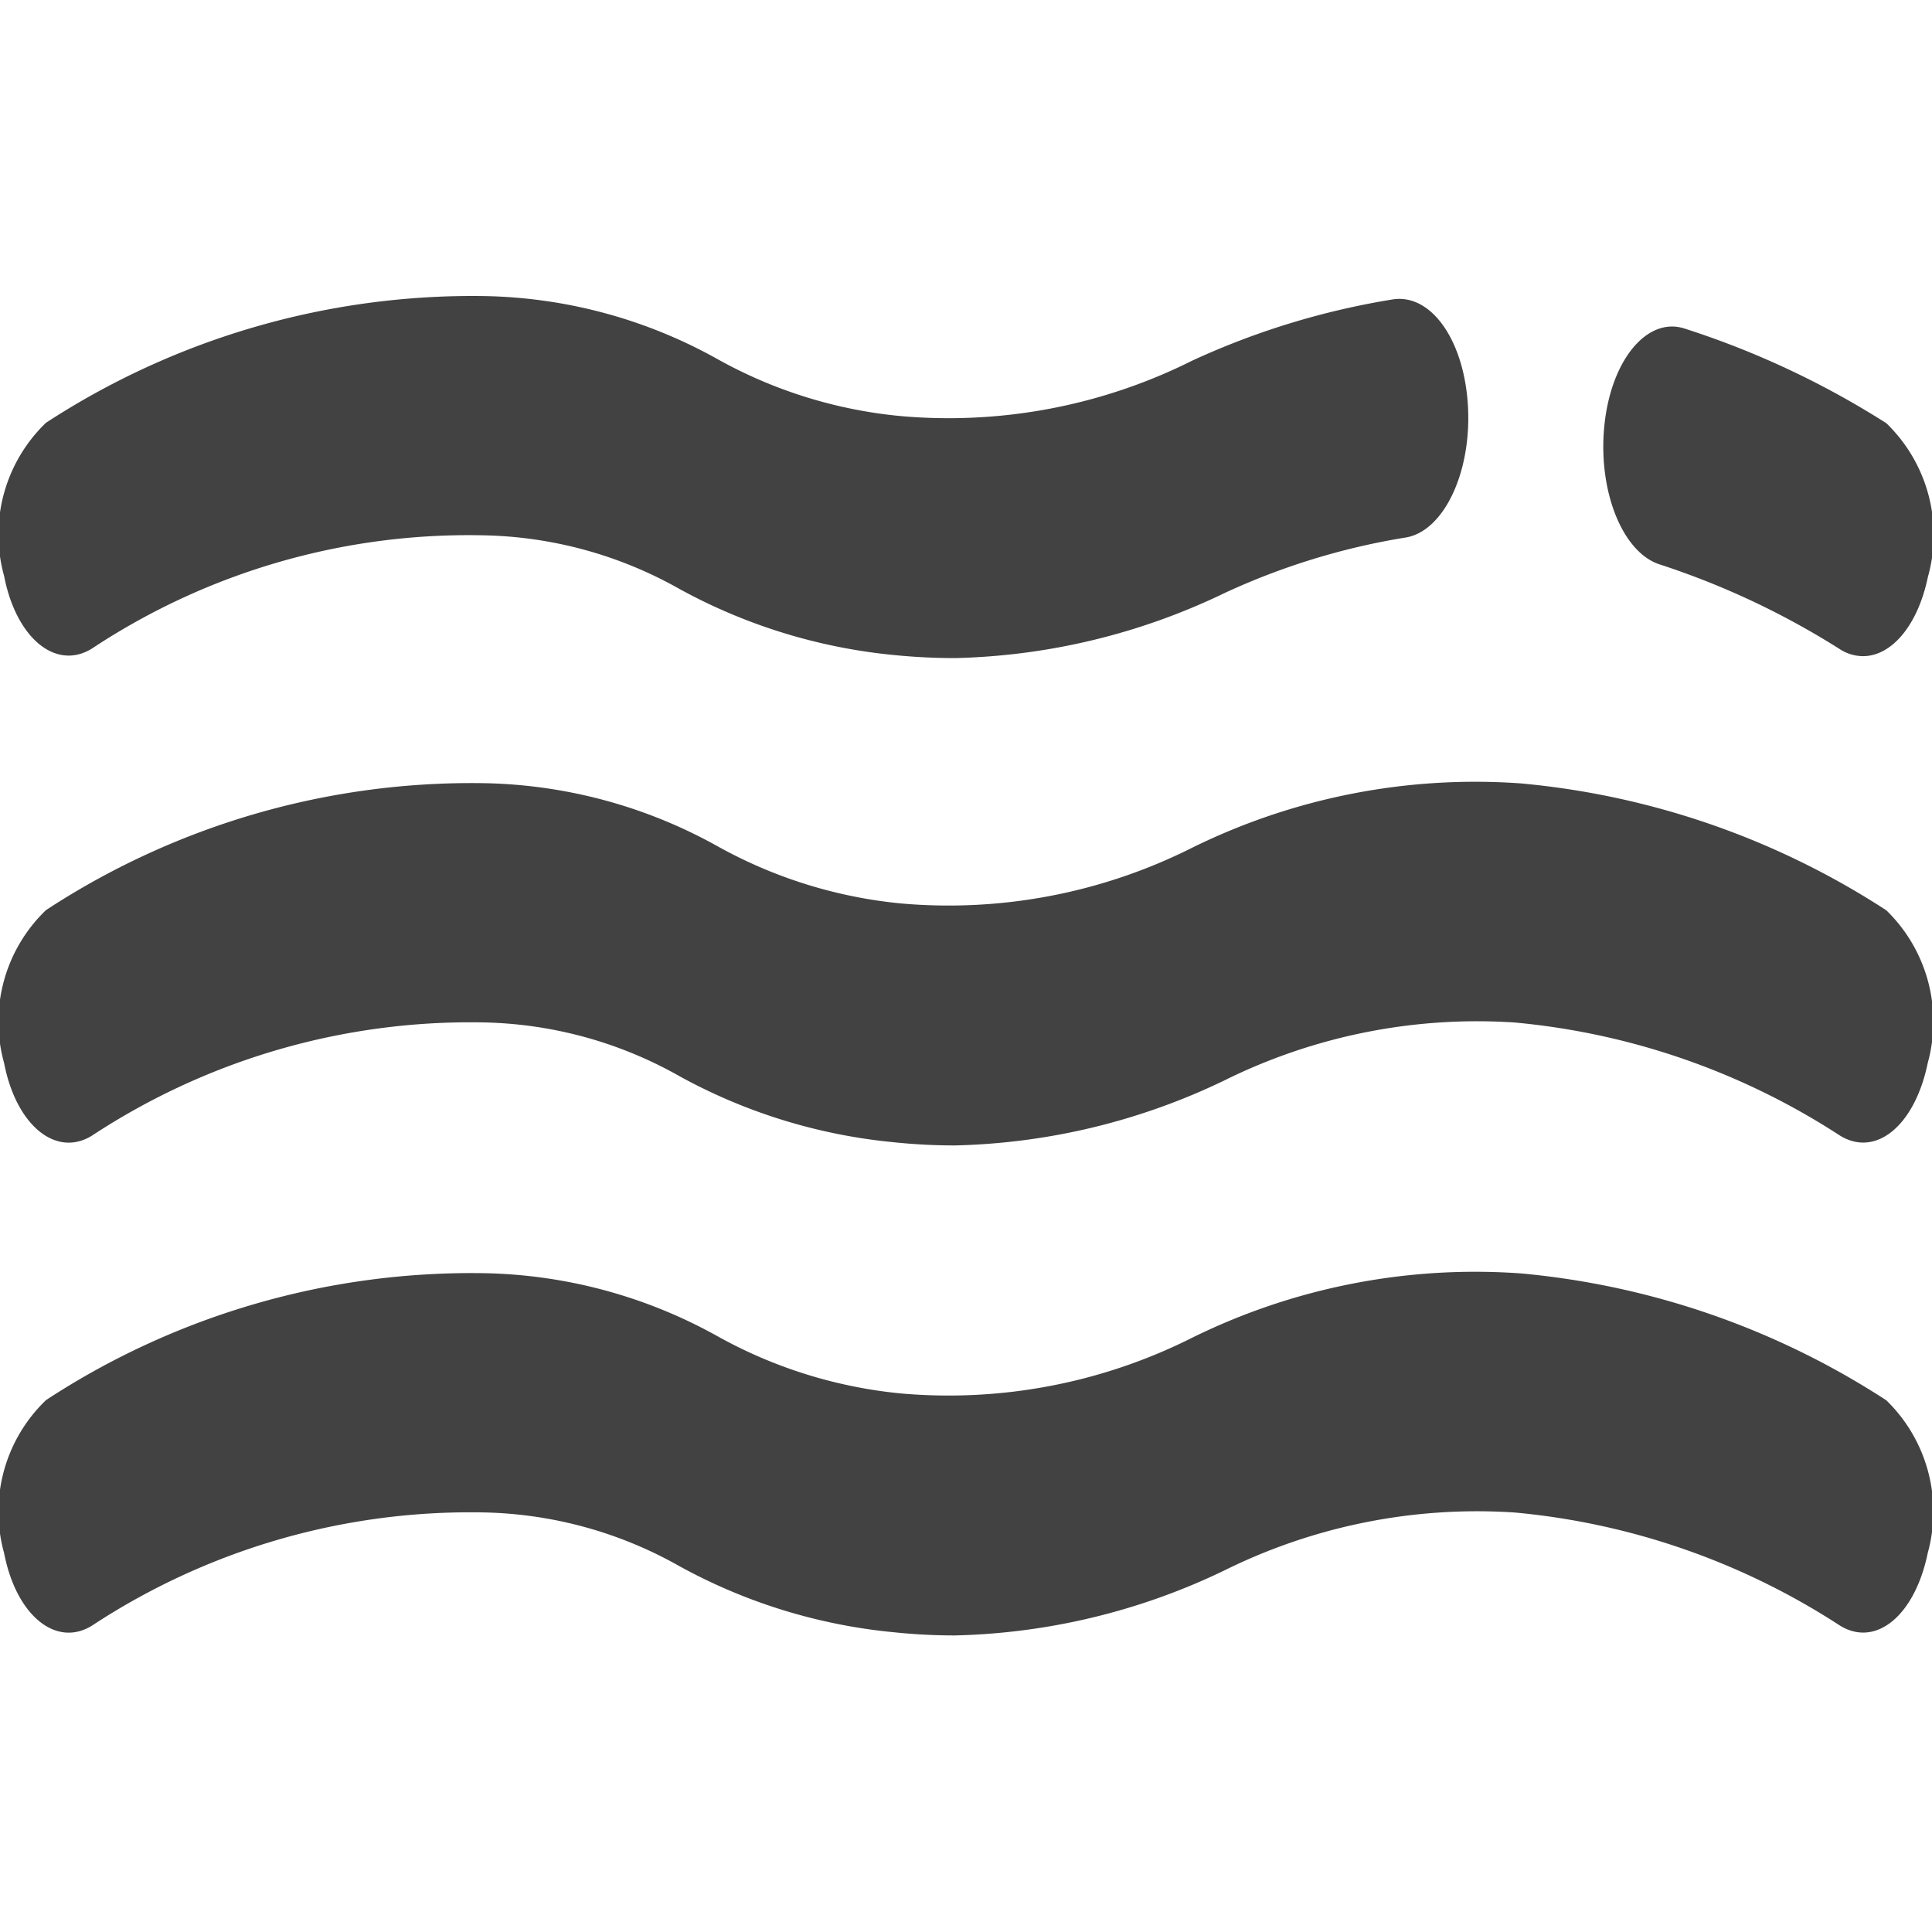 <svg xmlns="http://www.w3.org/2000/svg" width="16" height="16" viewBox="0 0 16 16">
  <g id="ico_layer_g_01" transform="translate(-625 -98)">
    <rect id="ico_layer_a_1" width="16" height="16" transform="translate(625 98)" fill="none"/>
    <g id="ico_sea_level_2" transform="translate(602.944 -409.391)">
      <g id="그룹_135" data-name="그룹 135" transform="translate(22.056 509.841)">
        <g id="그룹_73" data-name="그룹 73" transform="translate(0 0)">
          <path id="패스_41" data-name="패스 41" d="M-524.06,1476.917a7.209,7.209,0,0,0-1.671-.784c-.309-.1-.608.258-.664.8s.149,1.056.46,1.154a6.616,6.616,0,0,1,1.488.7.356.356,0,0,0,.194.059c.234,0,.453-.251.537-.656A1.286,1.286,0,0,0-524.06,1476.917Z" transform="translate(539.682 -1475.862)" fill="#424242"/>
          <path id="패스_42" data-name="패스 42" d="M-532.456,1475.95a6.4,6.4,0,0,0-1.669.508,4.508,4.508,0,0,1-2.413.46,3.853,3.853,0,0,1-1.52-.472,4.1,4.1,0,0,0-1.931-.522,6.468,6.468,0,0,0-3.63,1.049,1.283,1.283,0,0,0-.347,1.269c.1.517.431.787.729.6a5.651,5.651,0,0,1,3.227-.937,3.426,3.426,0,0,1,1.638.445,4.615,4.615,0,0,0,1.768.546,5.083,5.083,0,0,0,.513.026,5.415,5.415,0,0,0,2.231-.538,5.733,5.733,0,0,1,1.492-.459c.315-.043.55-.521.526-1.068S-532.135,1475.91-532.456,1475.95Z" transform="translate(544 -1475.922)" fill="#424242"/>
          <path id="패스_43" data-name="패스 43" d="M-528.378,1480.766a6.653,6.653,0,0,0-3.025-1.051,5.3,5.3,0,0,0-2.723.532,4.489,4.489,0,0,1-2.412.462,3.888,3.888,0,0,1-1.52-.474,4.12,4.12,0,0,0-1.931-.522,6.432,6.432,0,0,0-3.63,1.051,1.28,1.28,0,0,0-.347,1.267c.1.517.431.786.729.6a5.7,5.7,0,0,1,3.227-.937,3.426,3.426,0,0,1,1.638.446,4.584,4.584,0,0,0,1.768.546,4.88,4.88,0,0,0,.512.027,5.414,5.414,0,0,0,2.231-.538,4.714,4.714,0,0,1,2.406-.48,5.931,5.931,0,0,1,2.689.934c.3.189.625-.081.731-.6A1.285,1.285,0,0,0-528.378,1480.766Z" transform="translate(544 -1475.677)" fill="#424242"/>
          <path id="패스_1051" data-name="패스 1051" d="M-528.378,1480.766a6.653,6.653,0,0,0-3.025-1.051,5.3,5.3,0,0,0-2.723.532,4.489,4.489,0,0,1-2.412.462,3.888,3.888,0,0,1-1.52-.474,4.12,4.12,0,0,0-1.931-.522,6.432,6.432,0,0,0-3.63,1.051,1.28,1.28,0,0,0-.347,1.267c.1.517.431.786.729.6a5.7,5.7,0,0,1,3.227-.937,3.426,3.426,0,0,1,1.638.446,4.584,4.584,0,0,0,1.768.546,4.88,4.88,0,0,0,.512.027,5.414,5.414,0,0,0,2.231-.538,4.714,4.714,0,0,1,2.406-.48,5.931,5.931,0,0,1,2.689.934c.3.189.625-.081.731-.6A1.285,1.285,0,0,0-528.378,1480.766Z" transform="translate(544 -1471.619)" fill="#424242"/>
        </g>
      </g>
    </g>
  </g>
</svg>
